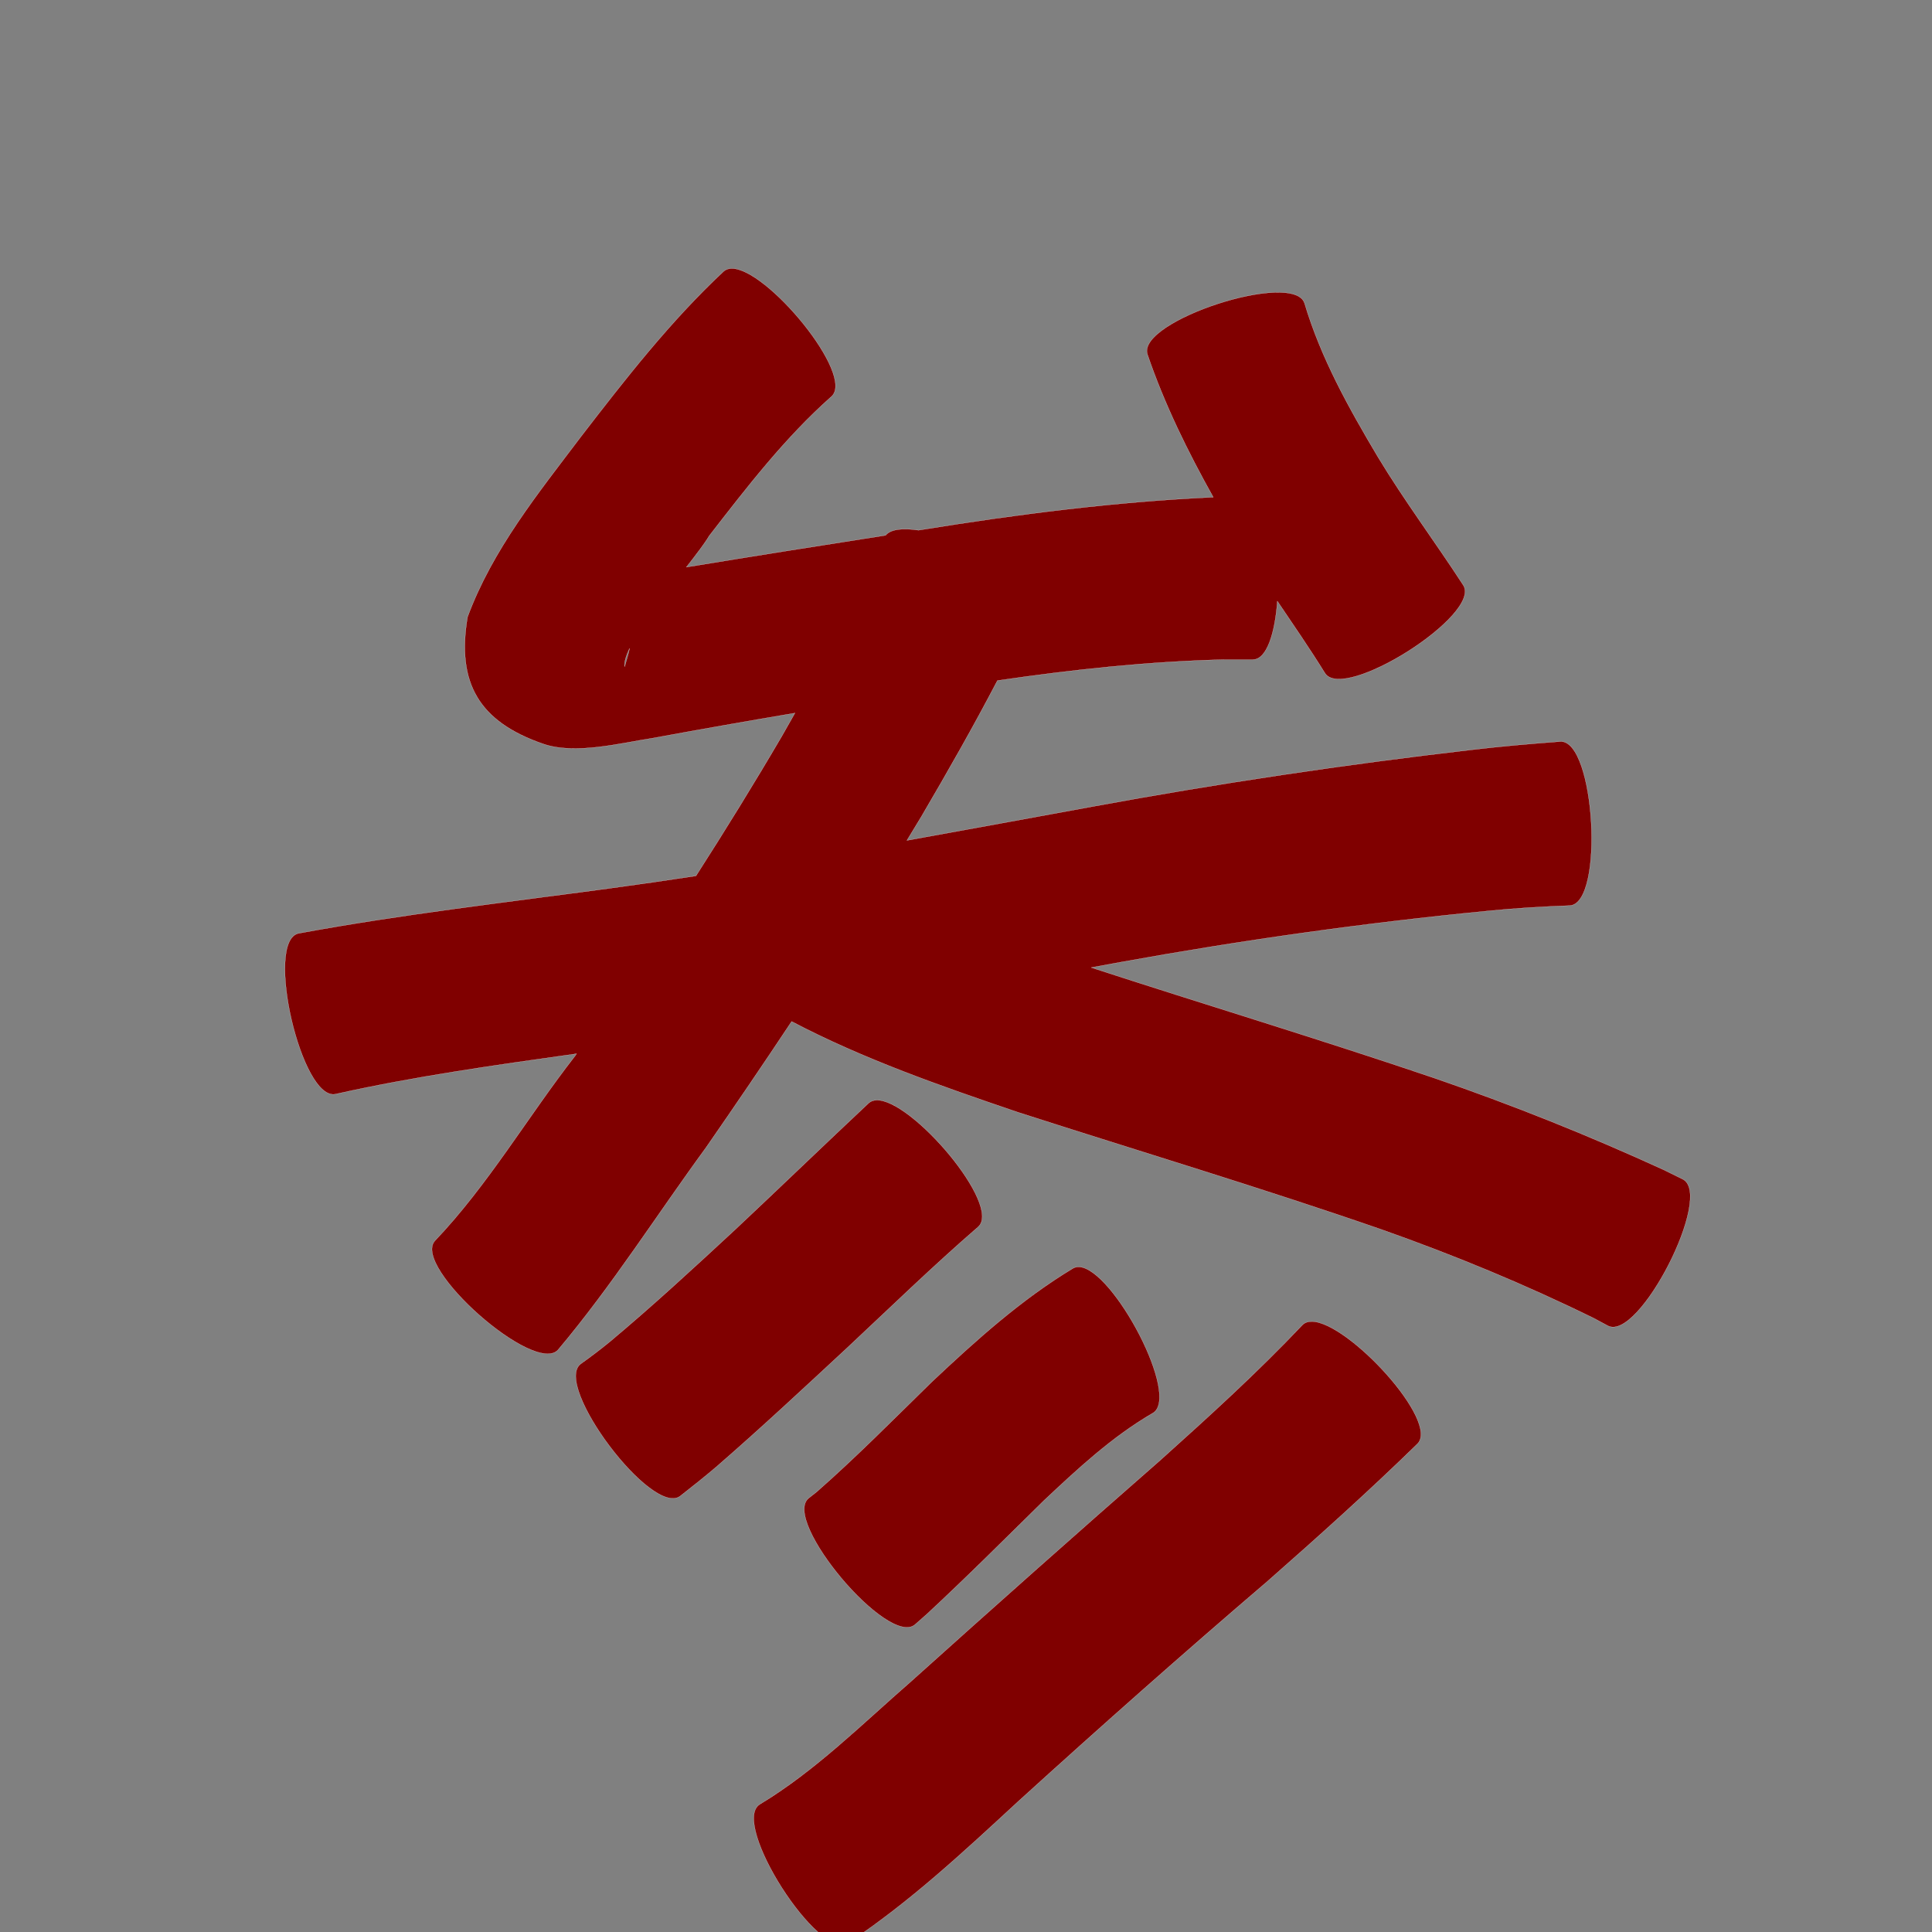 <?xml version="1.0" encoding="UTF-8" standalone="no"?>
<svg
   xmlns:dc="http://purl.org/dc/elements/1.1/"
   xmlns:cc="http://creativecommons.org/ns#"
   xmlns:rdf="http://www.w3.org/1999/02/22-rdf-syntax-ns#"
   xmlns:svg="http://www.w3.org/2000/svg"
   xmlns="http://www.w3.org/2000/svg"
   xmlns:sodipodi="http://sodipodi.sourceforge.net/DTD/sodipodi-0.dtd"
   xmlns:inkscape="http://www.inkscape.org/namespaces/inkscape"
   width="1024"
   height="1024"
   id="U53C2"
   version="1.1"
   inkscape:version="0.48.0 r9654"
   sodipodi:docname="U+53C2.svg">
  <rect width="100%" height="100%" fill="#808080" stroke="none"/>
  <defs
     id="defs13" />
  <sodipodi:namedview
     pagecolor="#ffffff"
     bordercolor="#666666"
     borderopacity="1"
     objecttolerance="10"
     gridtolerance="10"
     guidetolerance="10"
     inkscape:pageopacity="0"
     inkscape:pageshadow="2"
     inkscape:window-width="640"
     inkscape:window-height="480"
     id="namedview11"
     showgrid="false"
     inkscape:zoom="0.27441406"
     inkscape:cx="512"
     inkscape:cy="512"
     inkscape:window-x="0"
     inkscape:window-y="25"
     inkscape:window-maximized="0"
     inkscape:current-layer="U53C2" />
  <path
     style="fill:#800000;fill-opacity:1;fill-rule:nonzero;stroke:#f9f9f9;stroke-width:0.1;stroke-miterlimit:4;stroke-dasharray:none"
     d="M 387.625 142.312 C 386.054 142.362 384.695 142.836 383.594 143.781 C 355.27 170.257 331.382 200.969 307.781 231.594 C 285.035 261.721 261.02 291.316 247.812 327 C 241.923 361.911 253.761 382.543 287.969 394.312 C 304.956 400.157 328.963 393.825 346 391.219 C 371.083 386.607 396.2 382.188 421.344 377.938 C 419.043 381.985 416.75 386.056 414.438 390.094 C 399.774 415.143 384.538 439.825 368.875 464.25 C 353.702 466.564 338.497 468.767 323.281 470.812 C 268.181 478.282 212.855 484.62 158.156 494.719 C 140.092 498.914 159.874 584.07 177.938 579.875 C 220.041 570.458 262.862 564.507 305.594 558.5 C 305.319 558.893 305.056 559.294 304.781 559.688 C 279.684 591.914 258.755 628.005 230.469 657.688 C 218.222 671.549 283.566 729.268 295.812 715.406 C 324.378 681.486 348.161 643.838 374.312 608.094 C 389.615 586.008 404.735 563.795 419.594 541.406 C 457.734 561.426 498.635 575.596 539.344 589.469 C 603.757 610.195 668.591 629.611 732.531 651.781 C 770.797 665.296 808.328 680.792 844.75 698.688 C 847.249 700.031 849.751 701.375 852.25 702.719 C 868.73 711.137 908.418 633.449 891.938 625.031 C 888.621 623.405 885.316 621.751 882 620.125 C 842.202 601.865 801.507 585.587 760.094 571.344 C 699.815 550.887 638.897 532.518 578.375 512.812 C 583.74 511.842 589.102 510.839 594.469 509.875 C 658.813 498.241 723.549 489.135 788.625 482.812 C 803.055 481.353 817.543 480.502 832.031 479.969 C 850.478 478.905 845.446 391.968 827 393.031 C 811.146 394.23 795.322 395.582 779.531 397.469 C 712.552 405.232 645.852 415.207 579.531 427.406 C 546.583 433.413 513.656 439.52 480.688 445.438 C 483.23 441.255 485.795 437.073 488.312 432.875 C 502.25 409.088 515.892 385.148 528.656 360.719 C 568.5 354.903 608.525 350.579 648.812 349.594 C 653.91 349.598 658.996 349.594 664.094 349.594 C 671.493 349.516 675.772 335.424 677.031 318.625 C 685.569 331.259 694.218 343.821 702.25 356.781 C 712.137 372.337 785.481 325.744 775.594 310.188 C 760.758 287.3 744.344 265.44 730.25 242.062 C 714.876 216.199 700.066 189.726 691.438 160.719 C 685.692 143.052 602.411 170.146 608.156 187.812 C 617.181 214.25 629.473 239.237 643.062 263.531 C 590.901 265.929 539.133 272.581 487.594 280.906 C 487.343 280.945 487.094 280.993 486.844 281.031 C 478.605 279.815 472.072 280.41 469.375 283.75 C 434.166 289.235 398.976 294.823 363.812 300.594 C 369.229 293.621 373.817 287.609 375.812 284.125 C 395.865 258.24 416.043 232.031 440.625 210.219 C 453.618 199.064 406.162 141.723 387.625 142.312 z M 333.688 343.625 C 333.185 346.33 332.202 349.322 331.062 353.375 C 330.781 350.959 331.798 347.577 333.688 343.625 z M 464.469 583.125 C 462.898 583.197 461.557 583.664 460.469 584.625 C 436.85 606.779 413.538 629.264 389.938 651.438 C 368.016 671.769 346.029 692.061 323.094 711.25 C 318.127 715.319 313.008 719.181 307.781 722.906 C 292.916 734.091 345.634 804.154 360.5 792.969 C 366.958 787.918 373.378 782.812 379.625 777.5 C 403.233 757.009 426.086 735.666 449 714.406 C 471.999 692.876 494.615 670.906 518.438 650.281 C 531.278 638.943 483.002 582.278 464.469 583.125 z M 572.094 671.5 C 570.894 671.426 569.769 671.66 568.75 672.219 C 541.199 688.817 517.263 710.427 493.938 732.375 C 473.76 752.091 453.957 772.191 432.75 790.812 L 428.531 794.125 C 414.33 806.088 470.736 873.057 484.938 861.094 C 487.041 859.246 489.147 857.379 491.25 855.531 C 512.36 835.955 532.679 815.575 553.219 795.406 C 571.171 778.523 589.457 761.513 610.875 749.062 C 626.157 740.687 590.093 672.613 572.094 671.5 z M 695.344 700.438 C 693.355 700.414 691.662 700.947 690.406 702.156 C 666.53 727.382 640.825 750.718 615 773.906 C 570.534 812.812 526.379 852.066 482.438 891.562 C 456.63 914.052 432.1 938.603 402.625 956.375 C 387.048 966.332 433.986 1039.769 449.562 1029.812 C 482.251 1008.158 510.871 981.369 539.625 954.844 C 583.181 915.271 627.216 876.255 671.938 838 C 698.87 814.312 725.537 790.362 751.219 765.312 C 763.358 753.623 714.57 700.663 695.344 700.438 z "
     id="path20515" />
</svg>
